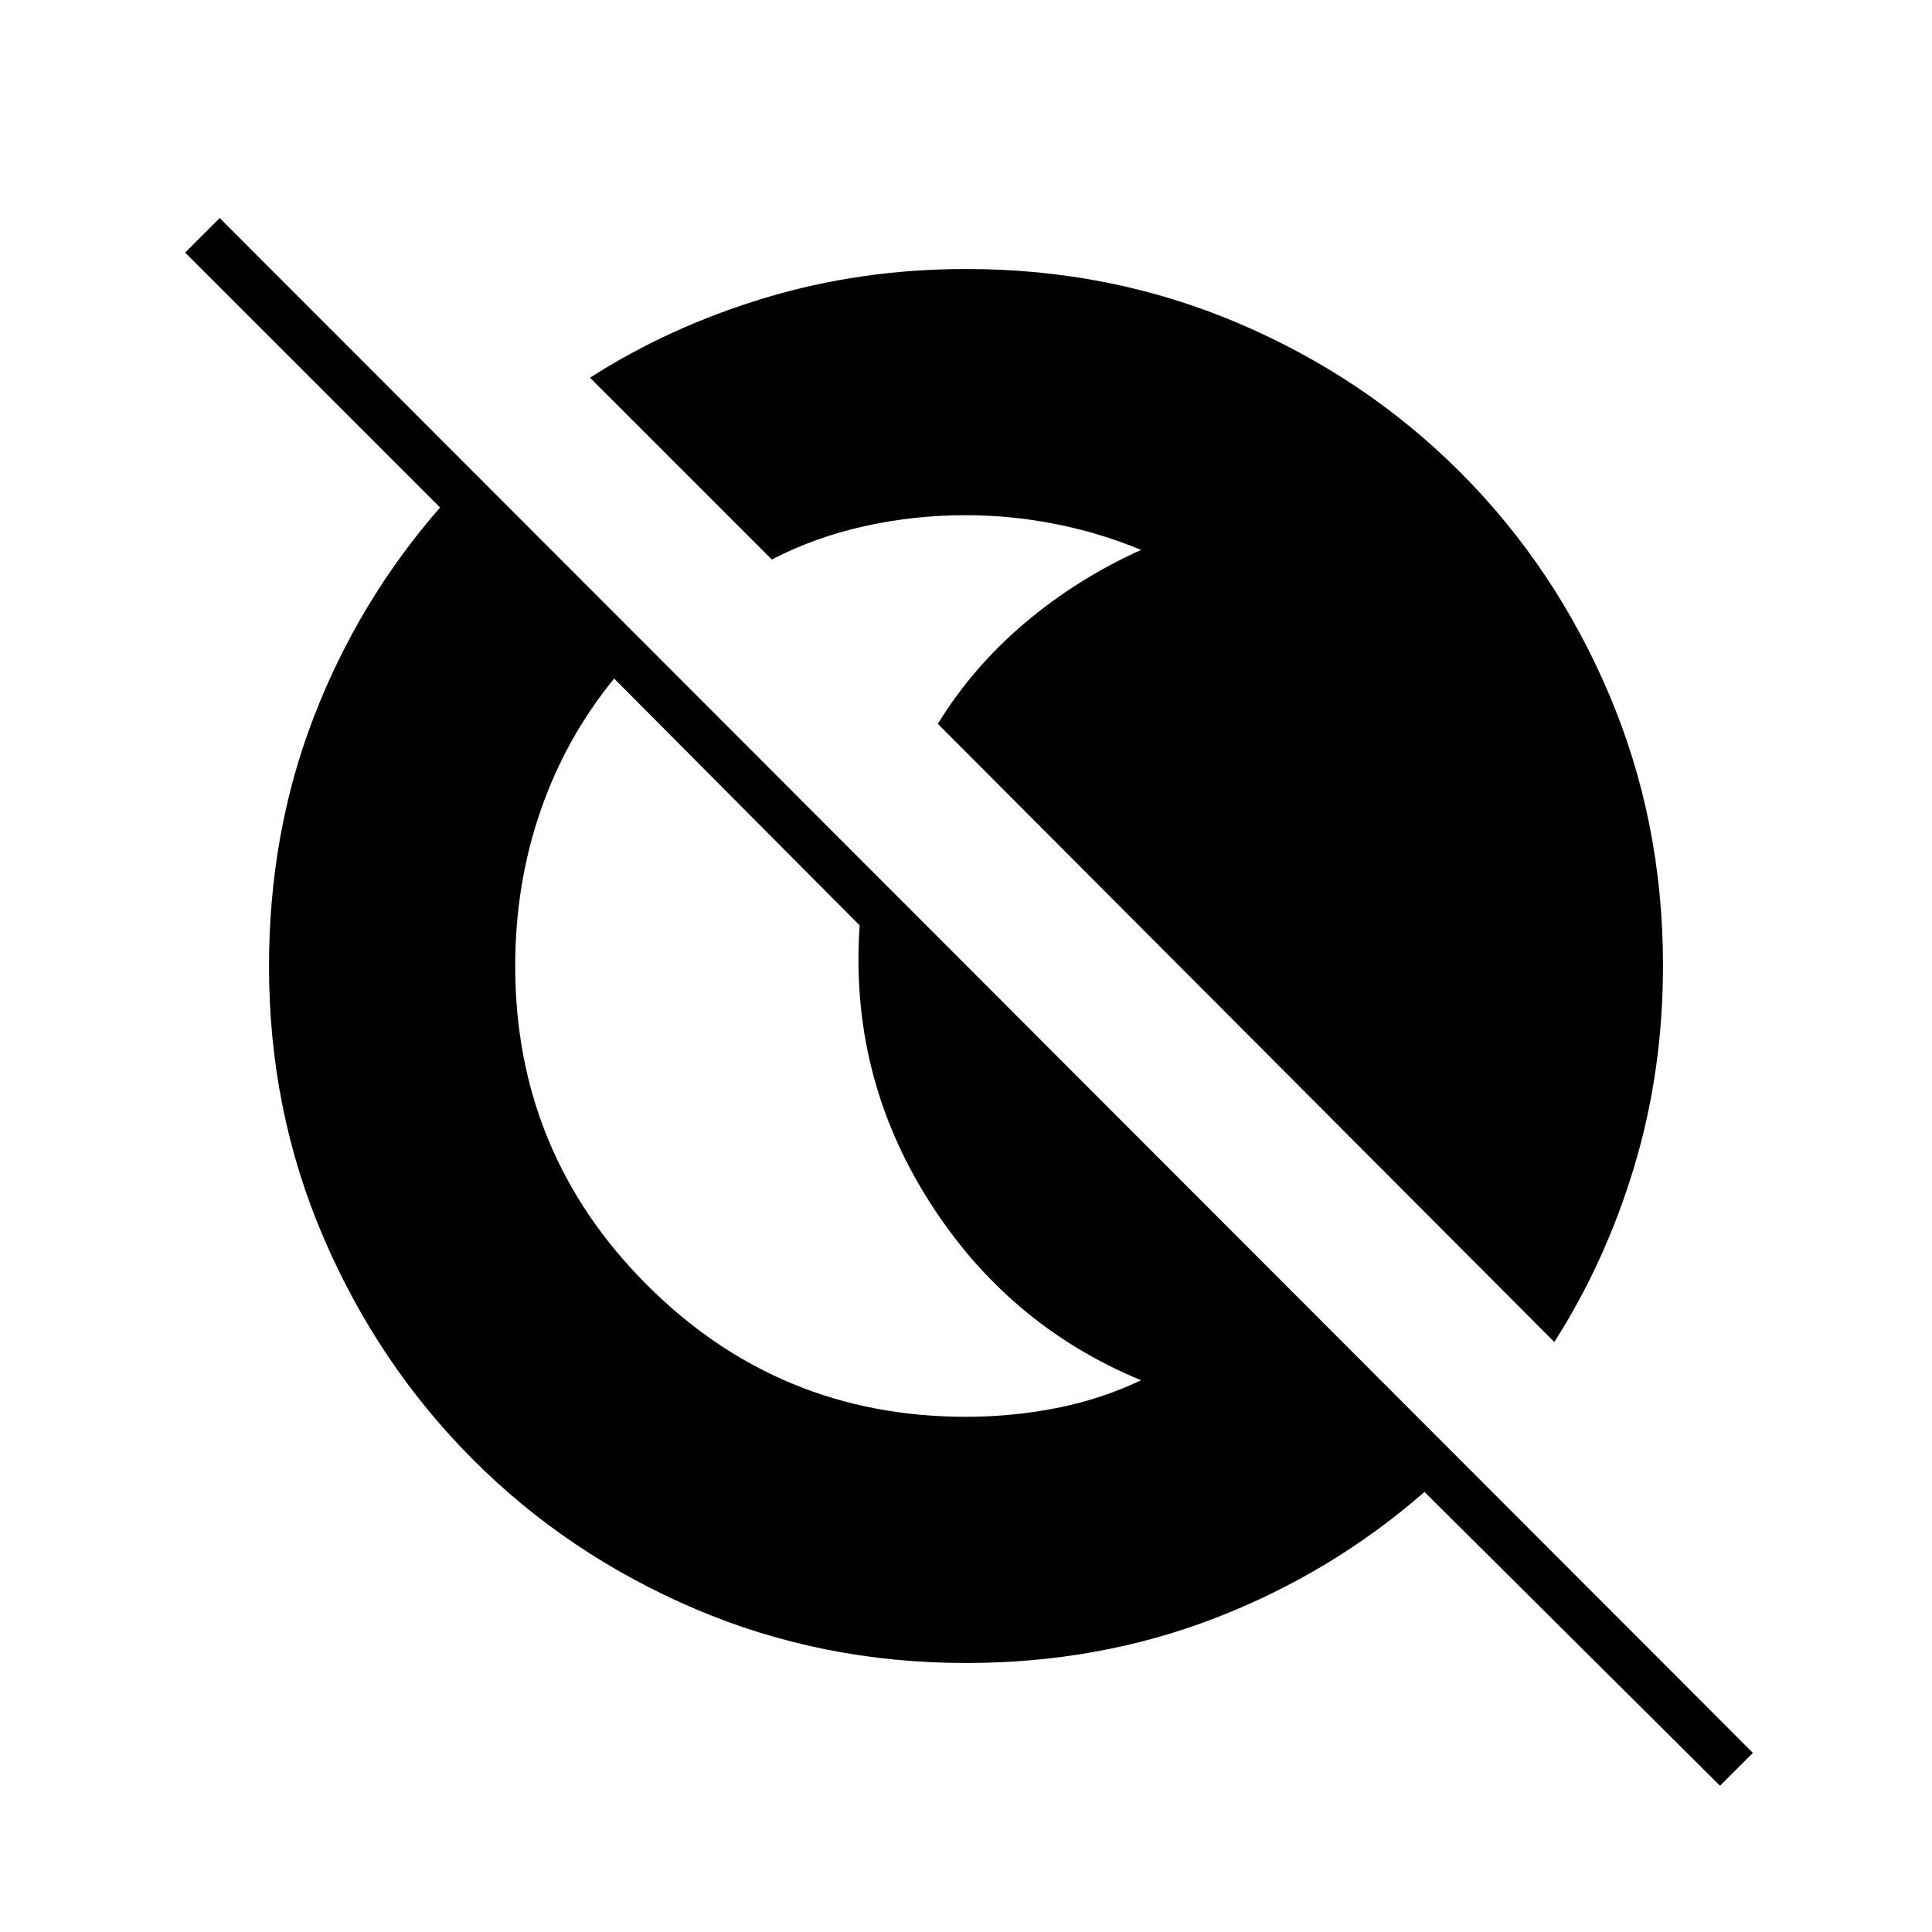 <svg xmlns="http://www.w3.org/2000/svg" height="40" viewBox="0 96 960 960" width="40"><path d="m854.667 983.333-146.834-146Q661.624 877.667 603.829 900 546.035 922.333 480 922.333q-71.799 0-134.957-27.032-63.158-27.032-110.195-74.218-47.038-47.186-74.11-110.201-27.071-63.014-27.071-134.65 0-66.399 22.333-124.147 22.333-57.749 62.667-103.918L92 221.5l17.167-17.167L871 967l-16.333 16.333ZM480 800q22.792 0 44.896-4.333Q547 791.333 567 781.833q-66.667-27.5-105.833-89.75-39.167-62.25-34-136.25l-122-122.666q-24.037 29.394-36.602 65.793Q256 535.359 256 576q0 93 65.5 158.5T480 800Zm292.333-37.167L466 455.667q17.365-28.256 43.349-50.212Q535.333 383.5 567 369.25q-20-8.361-42.19-12.806Q502.619 352 479.733 352q-25.589 0-50.113 5.438-24.524 5.439-46.12 16.562l-90.333-90.333q39.816-25.467 87.26-39.734 47.444-14.266 99.785-14.266 71.723 0 134.907 26.852 63.184 26.852 110.347 74.015t74.015 110.297q26.852 63.134 26.852 134.8 0 52.554-14.266 99.978-14.267 47.425-39.734 87.224Z"/></svg>